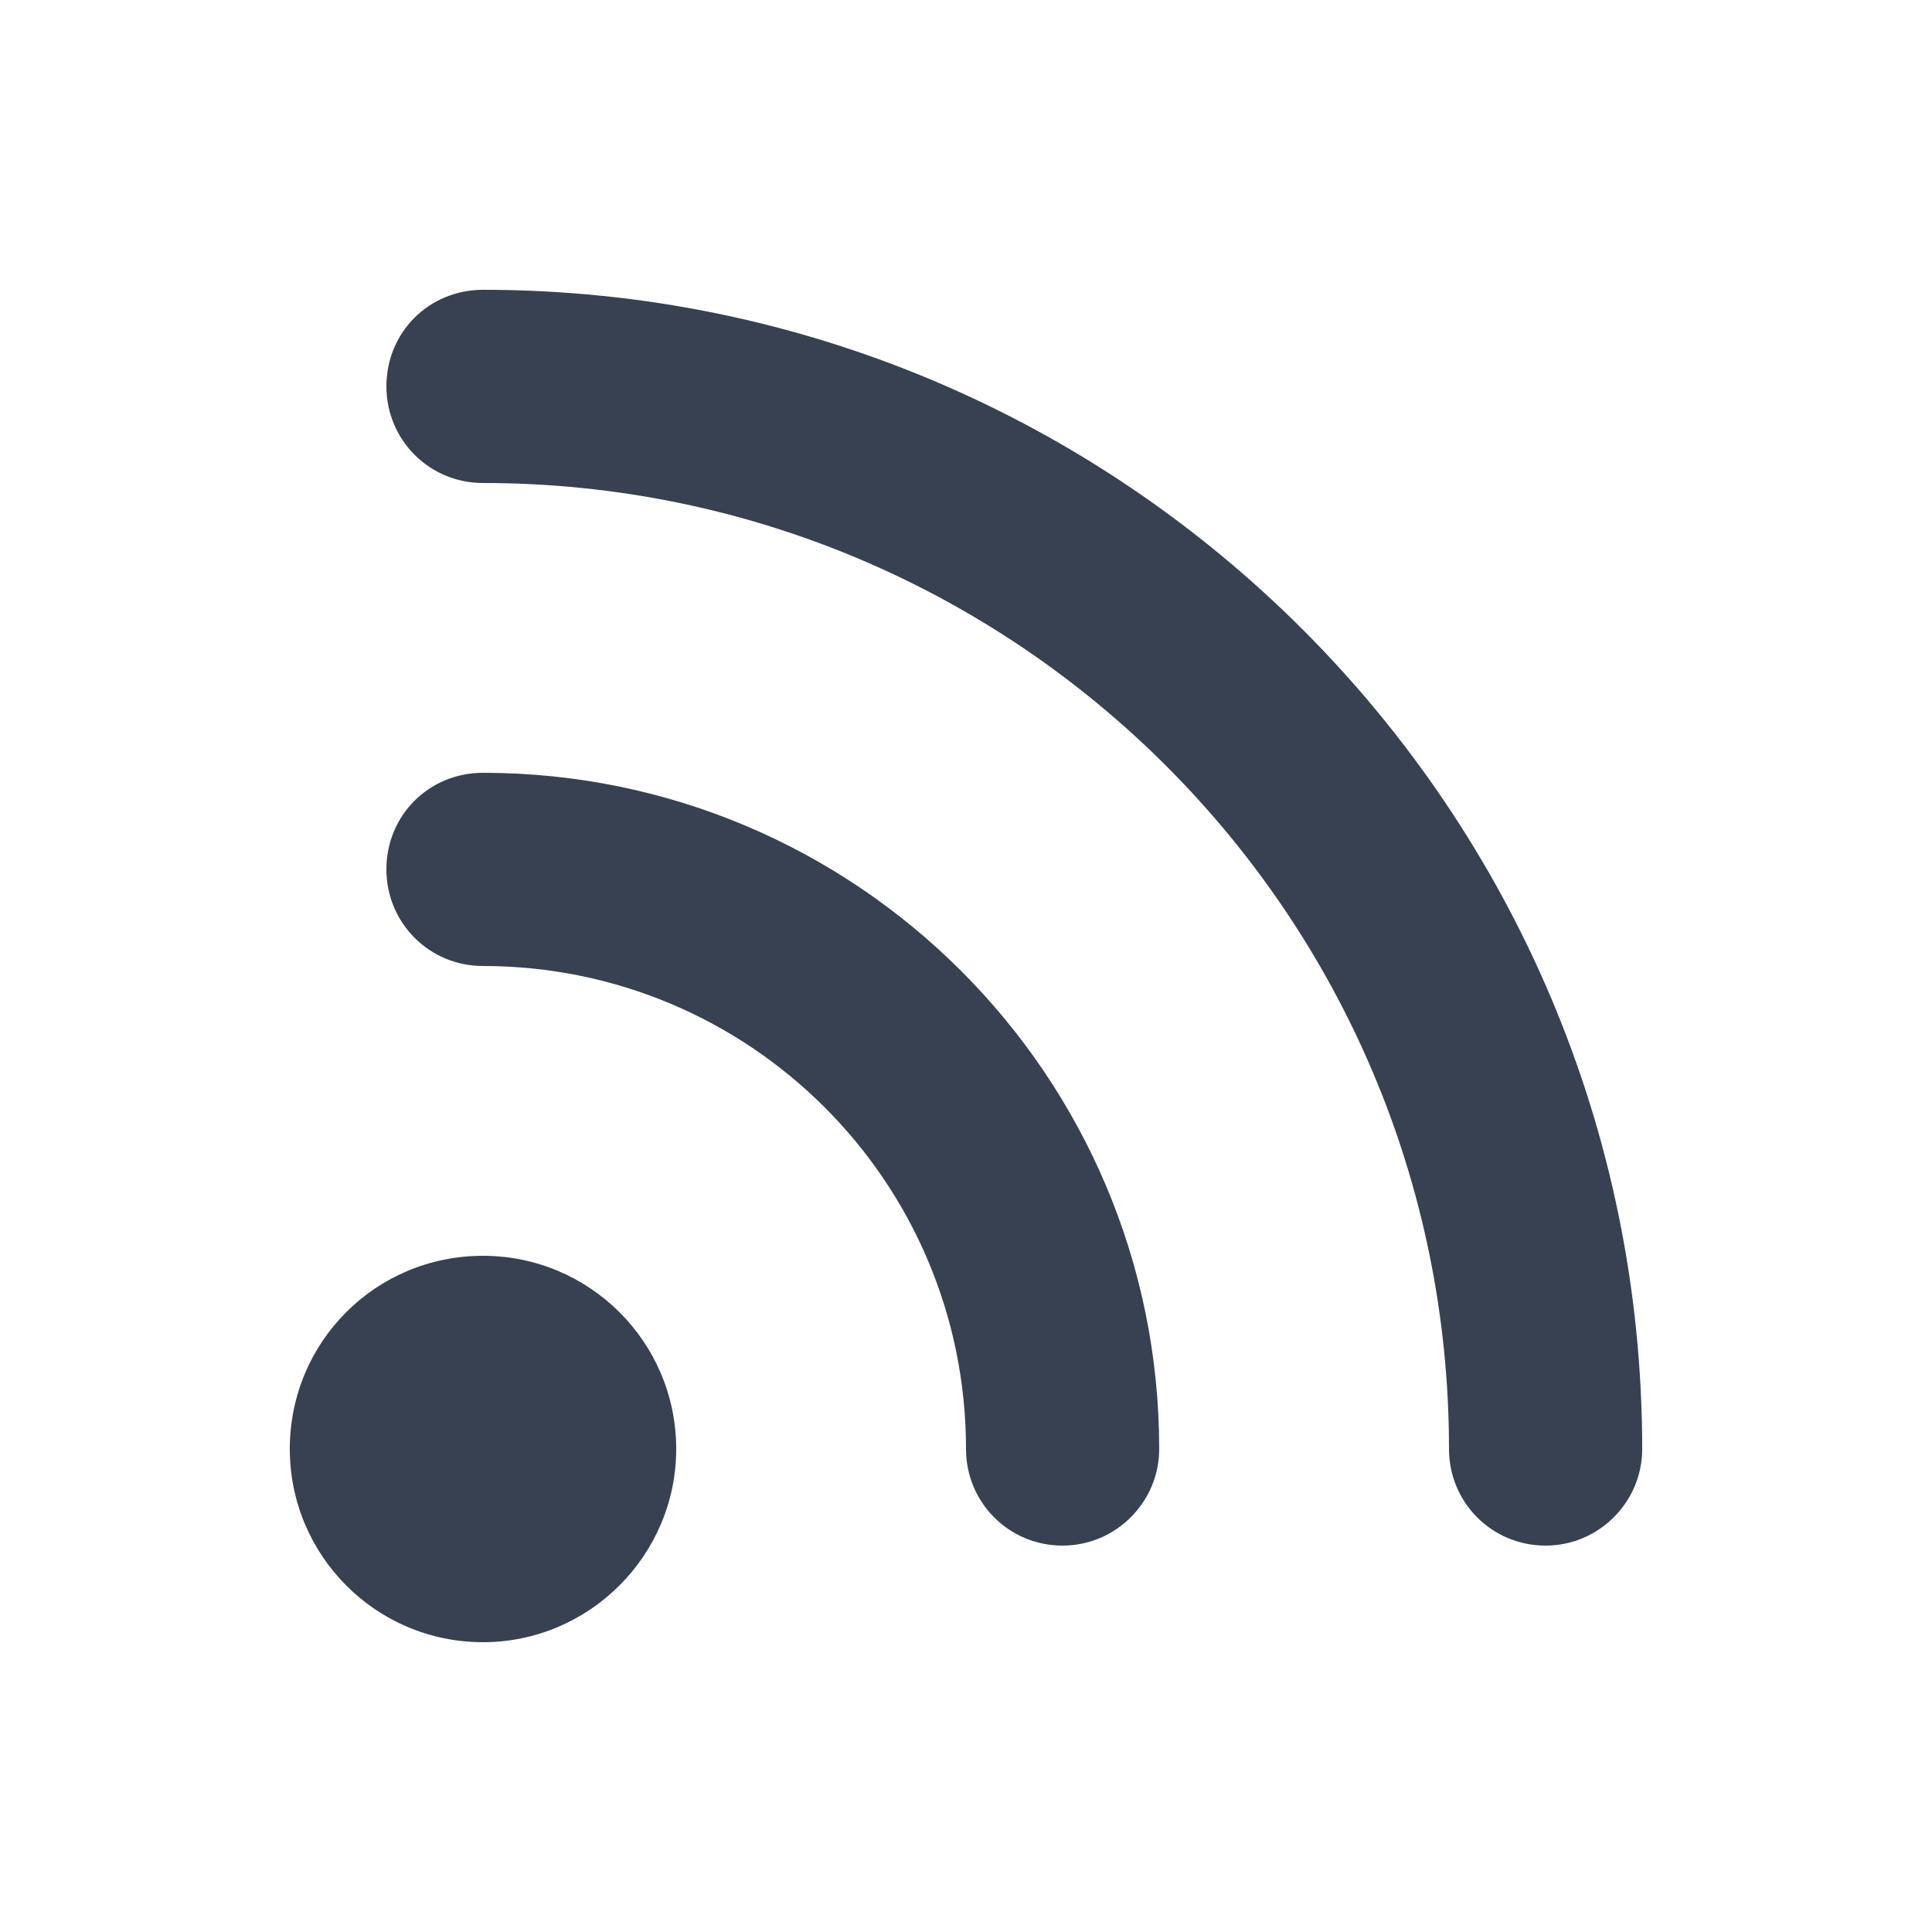 <svg viewBox="0 0 20 20" xmlns="http://www.w3.org/2000/svg" class="a"><style>.b{fill: #374151;}.a{}</style><path d="M5 3c-.56 0-1 .44-1 1 0 .55.44 1 1 1 5.52 0 10 4.47 10 10 0 .55.44 1 1 1 .55 0 1-.45 1-1C17 8.37 11.62 3 5 3Z" class="b"/><path d="M4 9c0-.56.44-1 1-1 3.86 0 7 3.13 7 7 0 .55-.45 1-1 1 -.56 0-1-.45-1-1 0-2.77-2.24-5-5-5 -.56 0-1-.45-1-1Z" class="b"/><path d="M3 15c0-1.11.89-2 2-2 1.1 0 2 .89 2 2 0 1.1-.9 2-2 2 -1.11 0-2-.9-2-2Z" class="b"/></svg>